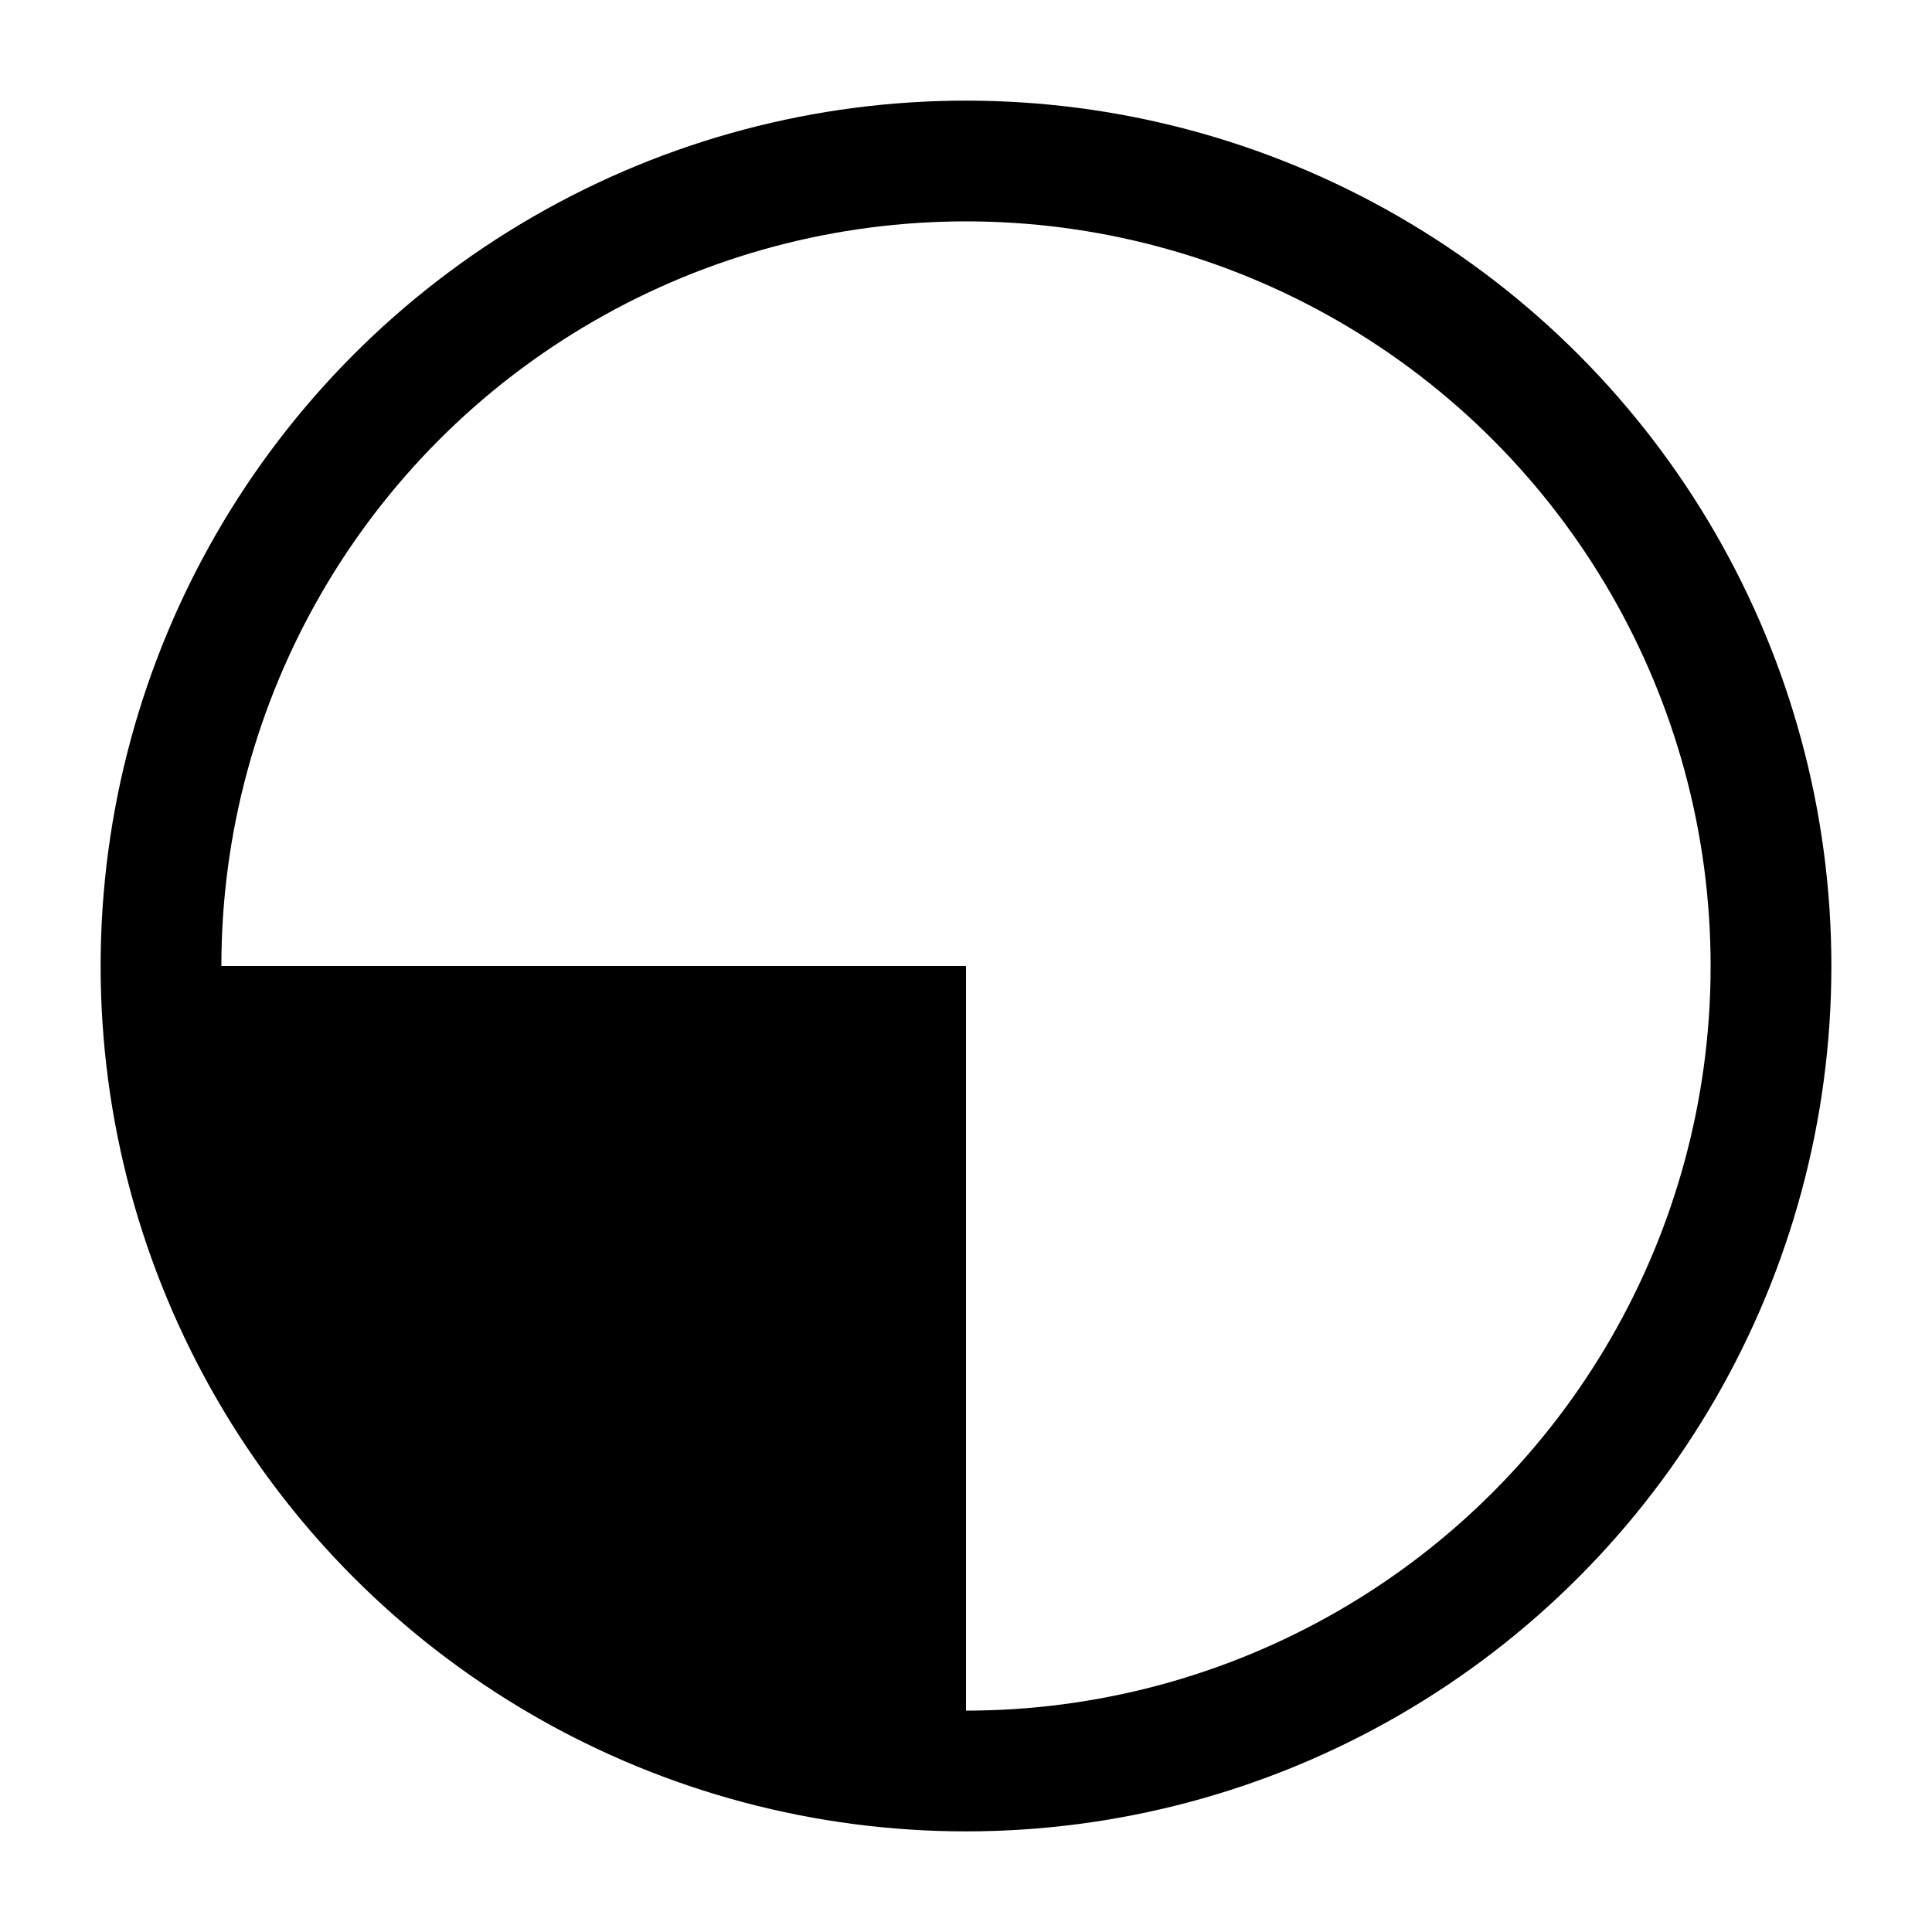 <svg xmlns="http://www.w3.org/2000/svg" viewBox="0 0 24 24">
  <circle cx="12" cy="12" r="10" stroke="currentColor" stroke-width="1.5" fill="none"/>
  <path d="M 12 12 L 22 12 A 10 10 0 0 0 12 2 Z" fill="currentColor" transform="rotate(180, 12, 12)"/>
</svg>
